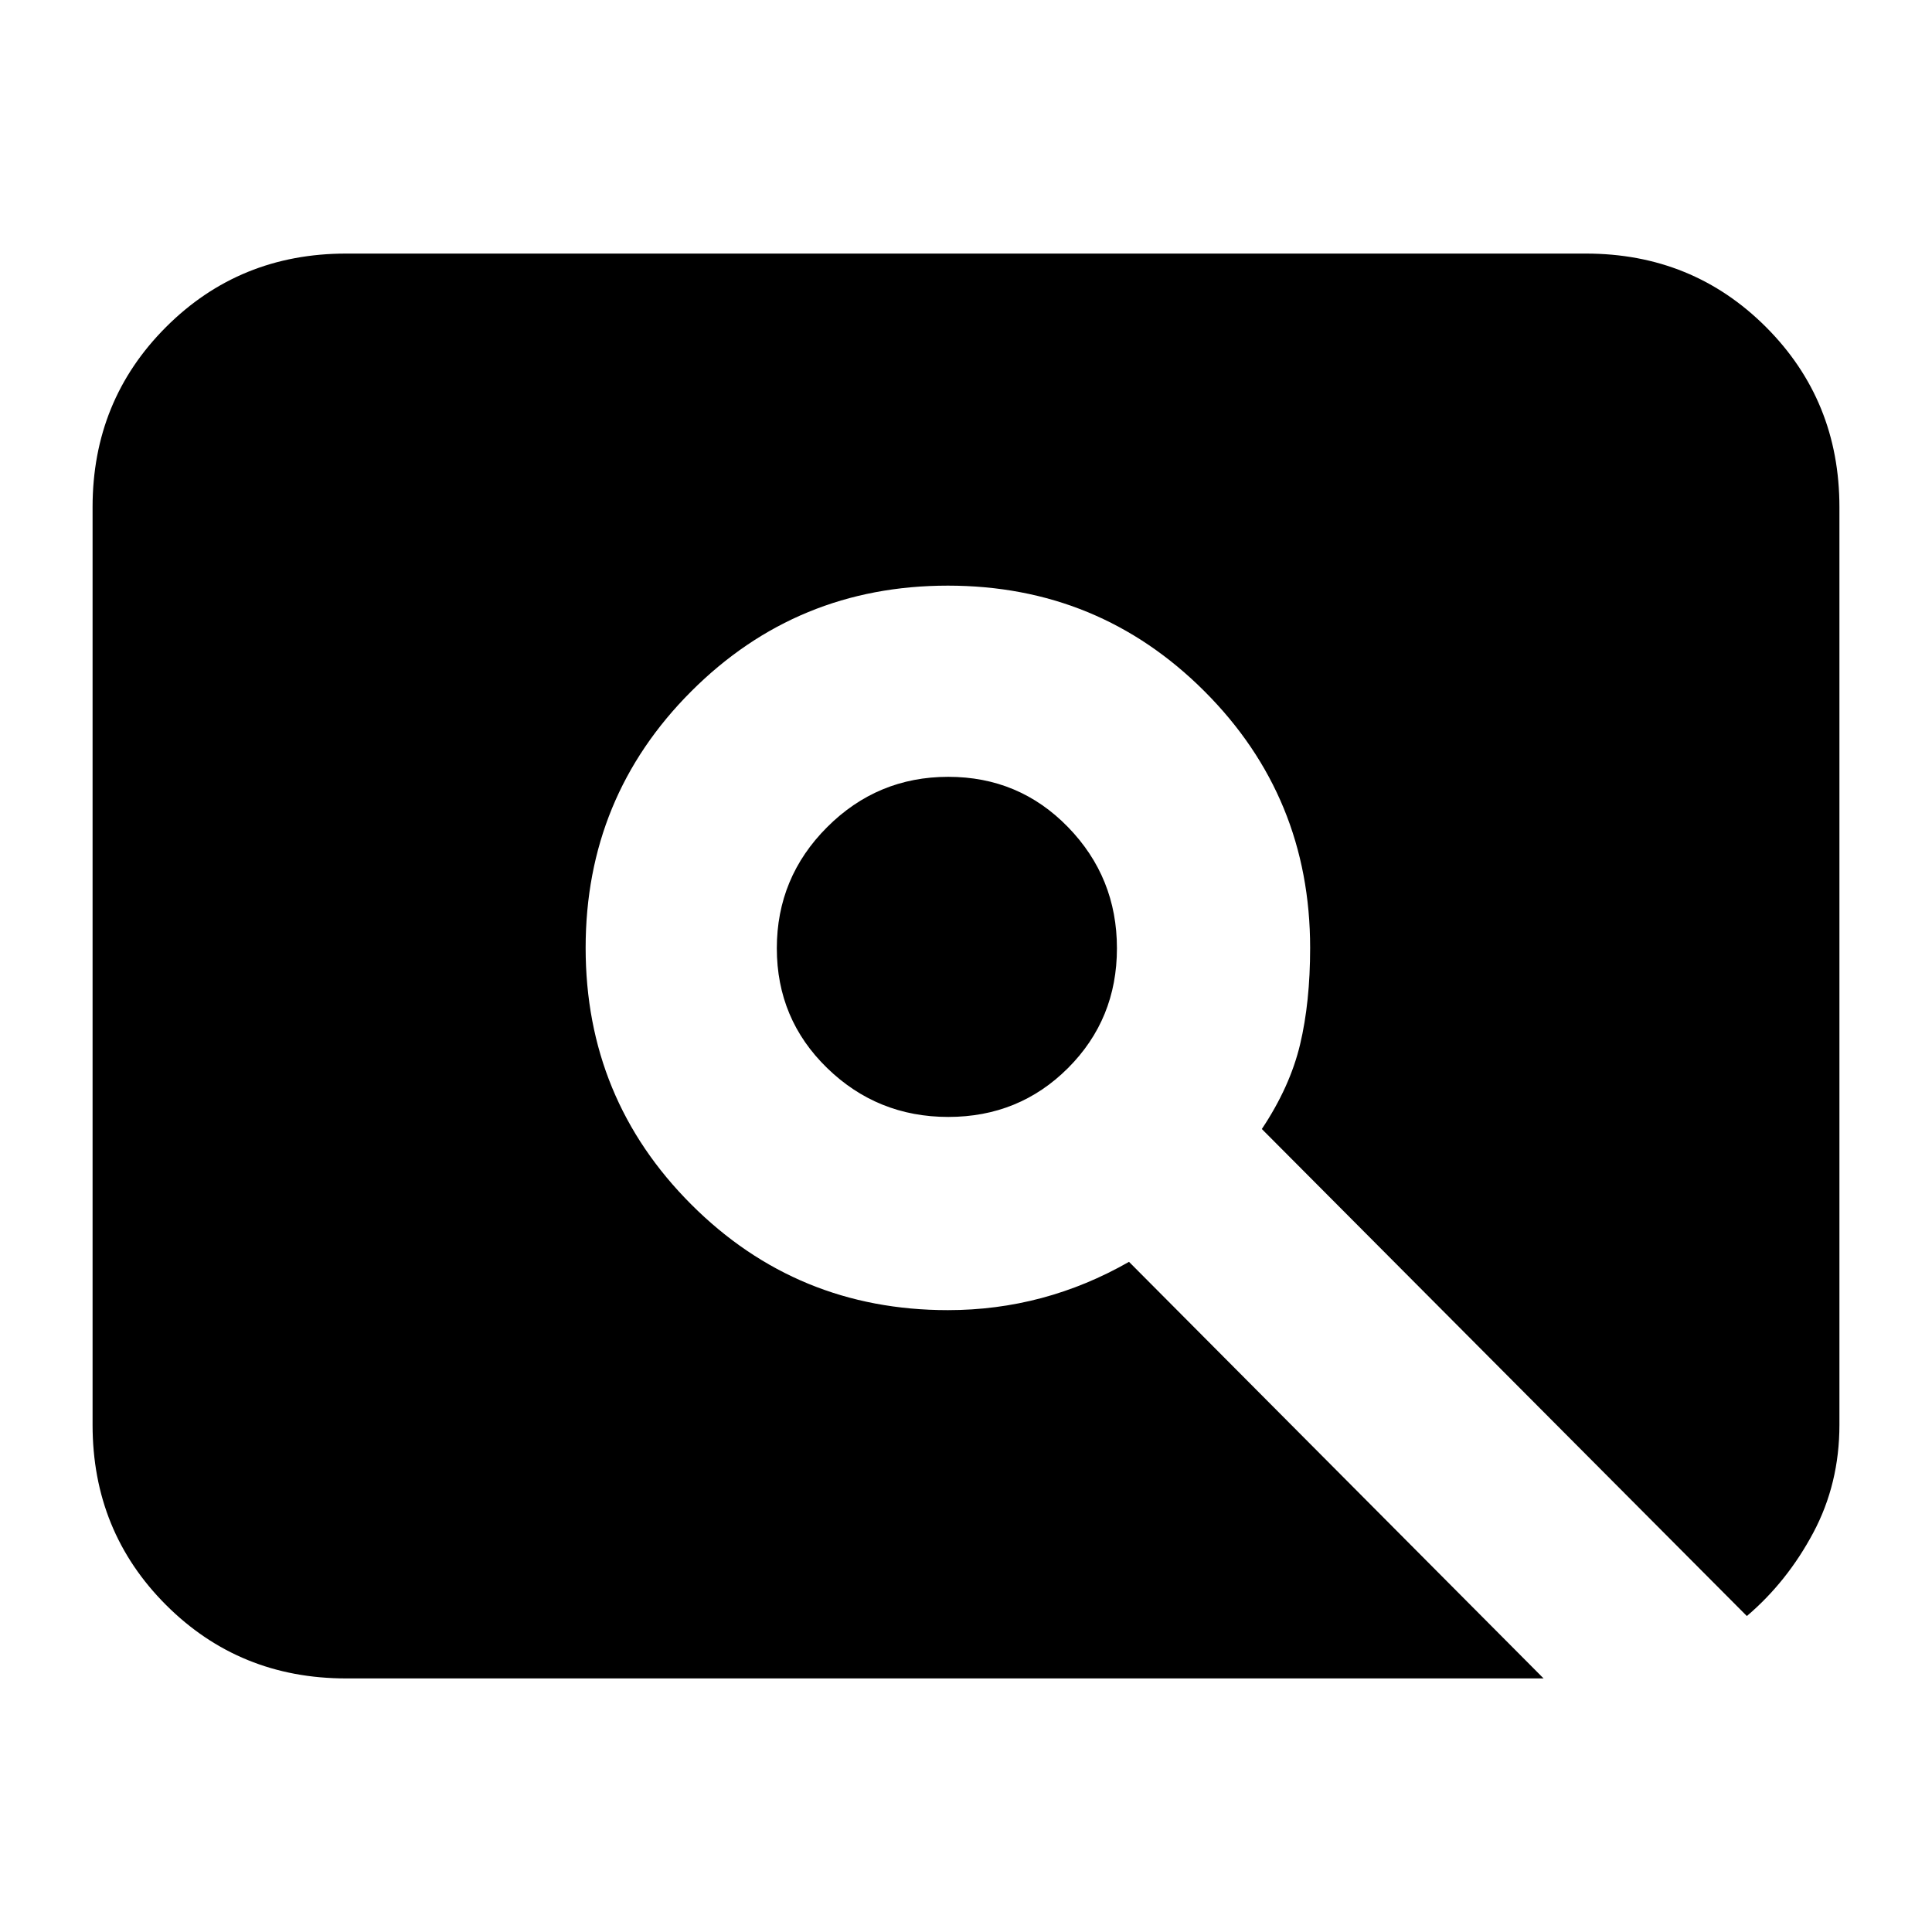 <svg xmlns="http://www.w3.org/2000/svg" height="24" viewBox="0 -960 960 960" width="24"><path d="M471.2-405q-35.2 0-60.2-24.3-25-24.31-25-59.5 0-35.2 25-60.2t60.2-25q35.19 0 59.5 25 24.3 25 24.3 60.2 0 35.19-24.3 59.5-24.31 24.3-59.5 24.3ZM172-126q-53 0-89.5-36.5T46-252v-456q0-53 36.5-89.5T172-834h616q53 0 89.5 36.5T914-708v456q0 29.25-13 53.62Q888-174 868-157L627-399q14-21 19-42t5-48q0-75-52.5-127.5T471-669q-75 0-127.5 52.5T291-489q0 75 52.5 127.5T471-309q24 0 46.5-6t43.5-18l206 207H172Z"/></svg>